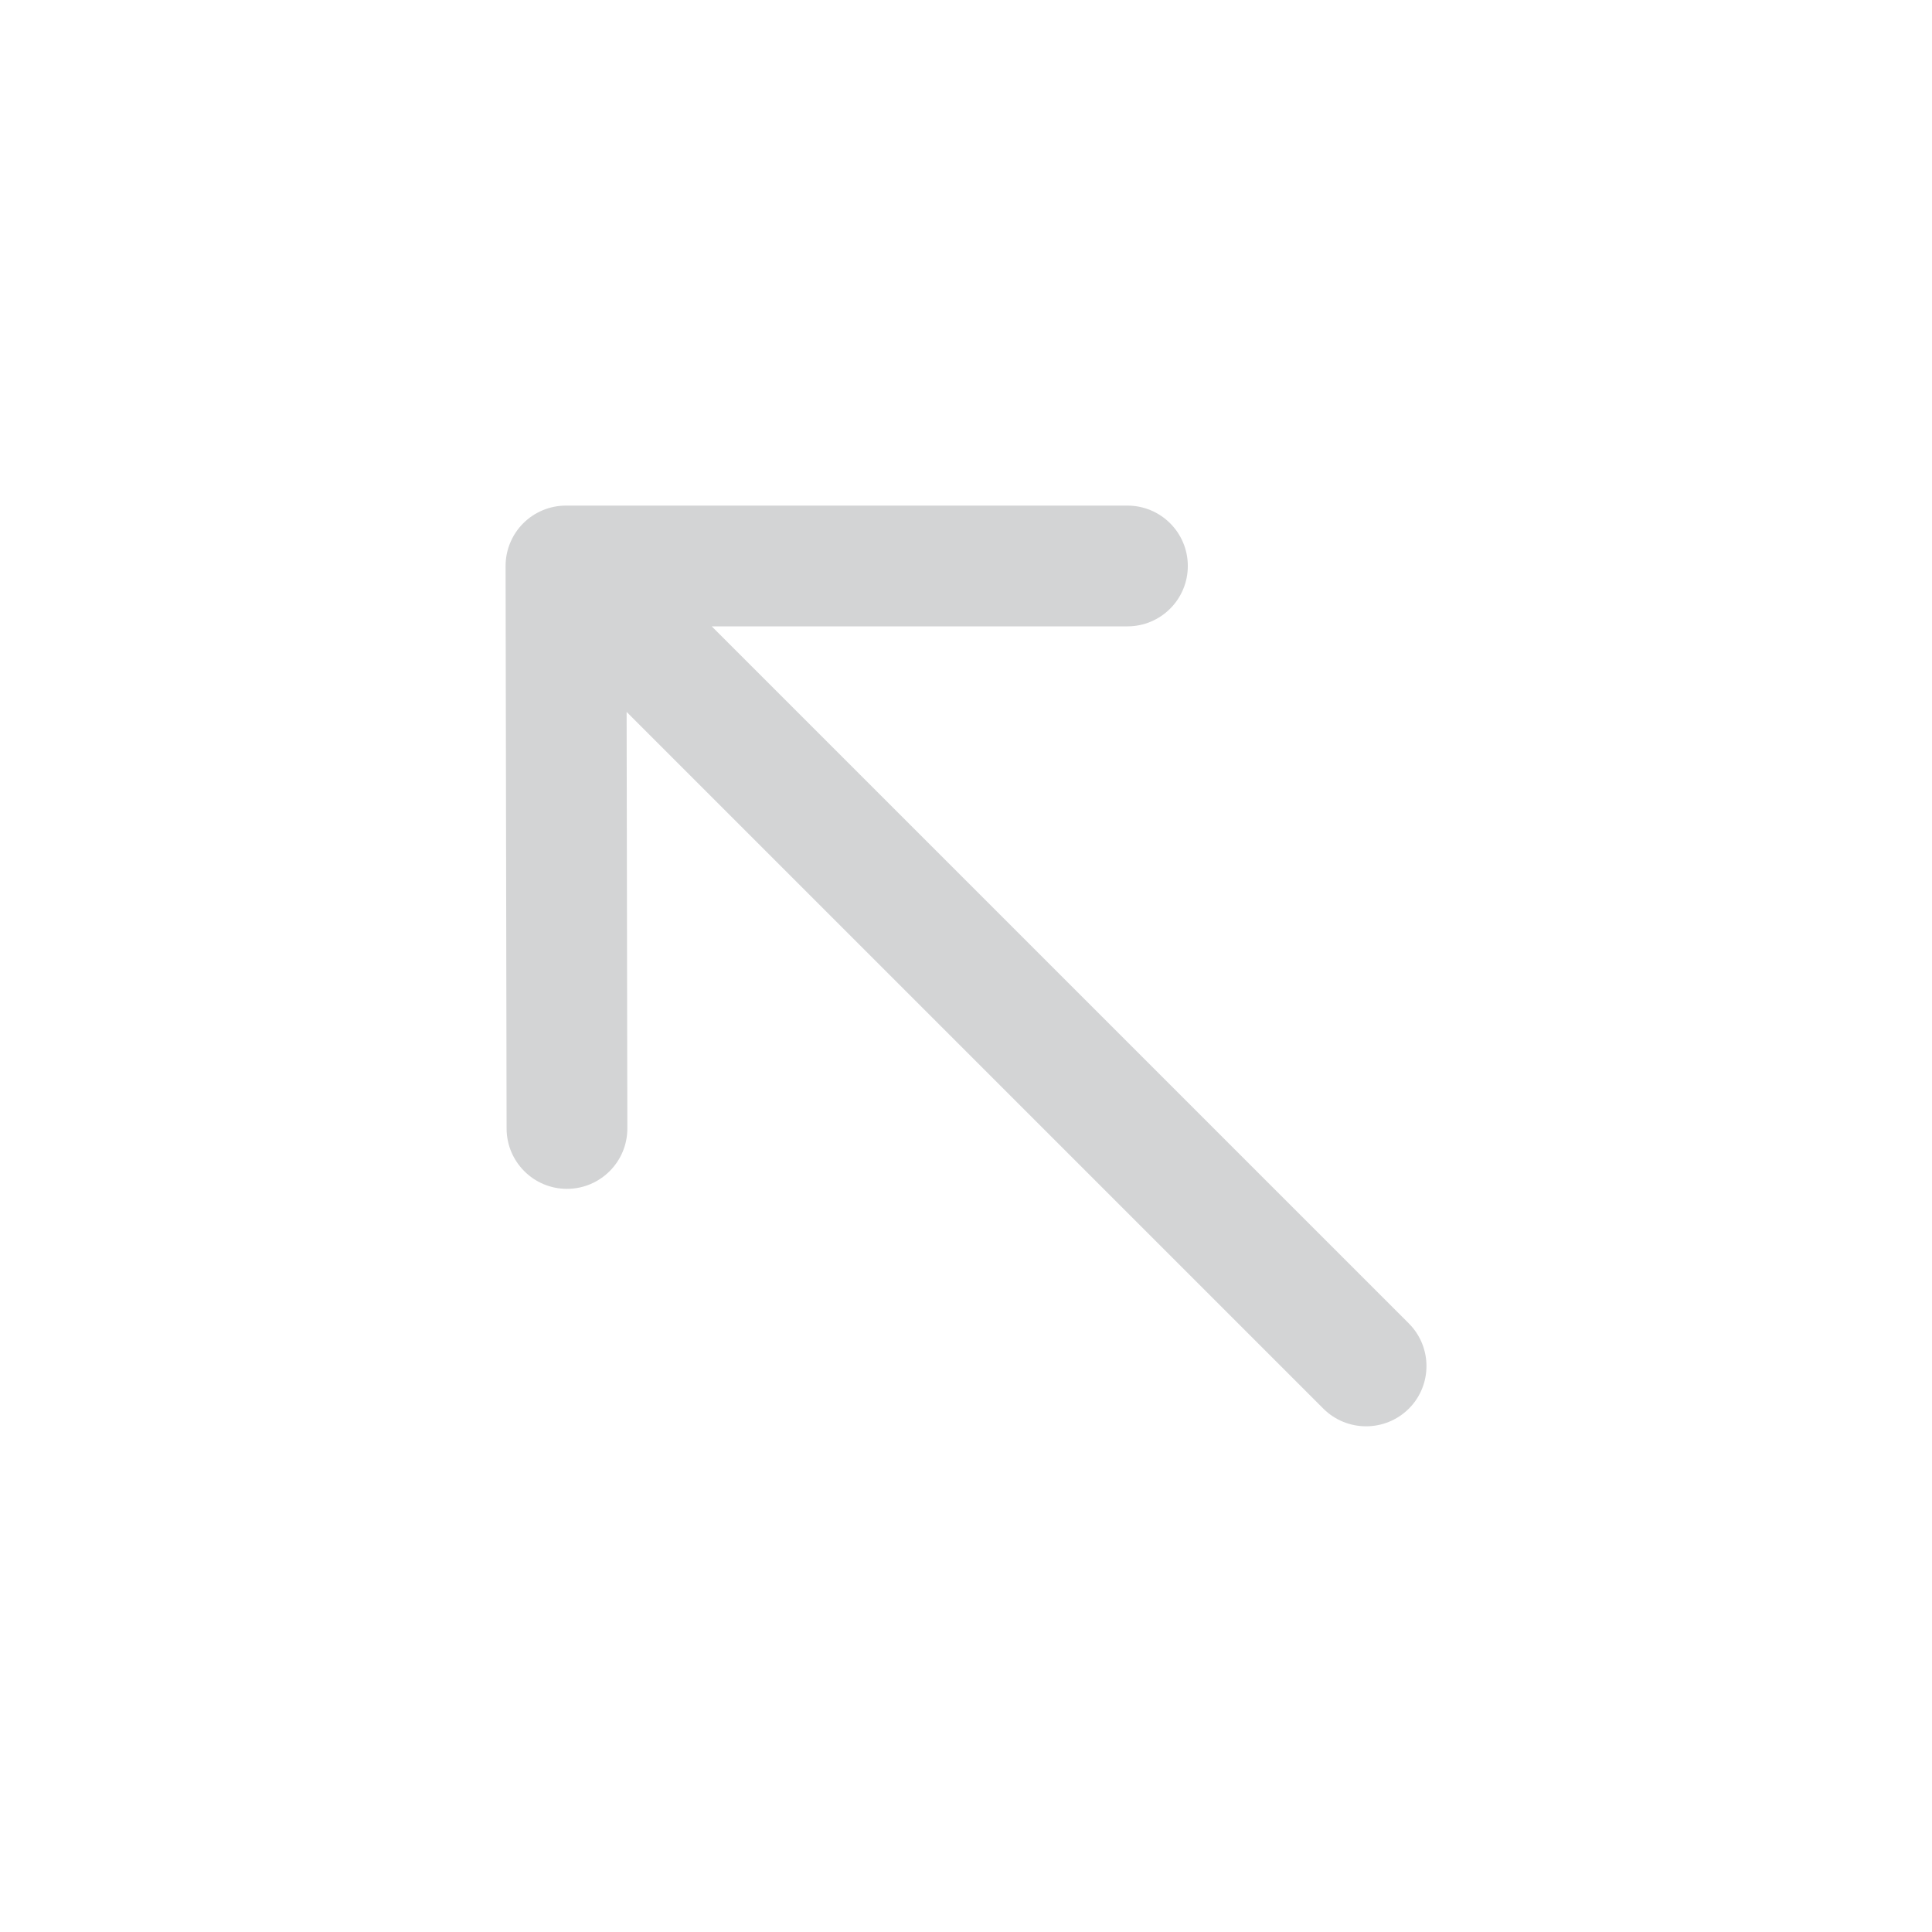 <?xml version="1.0" encoding="utf-8"?>
<!-- Generator: Adobe Illustrator 16.0.4, SVG Export Plug-In . SVG Version: 6.00 Build 0)  -->
<!DOCTYPE svg PUBLIC "-//W3C//DTD SVG 1.1//EN" "http://www.w3.org/Graphics/SVG/1.1/DTD/svg11.dtd">
<svg version="1.1" id="Ebene_1" xmlns="http://www.w3.org/2000/svg" xmlns:xlink="http://www.w3.org/1999/xlink" x="0px" y="0px"
	 width="80px" height="80px" viewBox="0 0 80 80" enable-background="new 0 0 80 80" xml:space="preserve">
<g id="Quadr._Hilfslinien_Kopie" display="none">
</g>
<g id="Quadrate">
</g>
<g id="Ebene_1_1_">
	<path fill="#D3D4D5" d="M58.333,54.797L29.471,25.936h17.214c1.381,0,2.5-1.119,2.5-2.5s-1.119-2.5-2.5-2.5h-23.25
		c-0.664,0-1.301,0.264-1.77,0.733c-0.469,0.471-0.731,1.107-0.73,1.771l0.042,23.292c0.003,1.379,1.121,2.496,2.5,2.496h0.005
		c1.38-0.004,2.498-1.125,2.495-2.506l-0.03-17.244L54.798,58.33c0.488,0.486,1.128,0.73,1.769,0.73c0.642,0,1.279-0.244,1.77-0.73
		C59.311,57.355,59.311,55.773,58.333,54.797z"/>
</g>
</svg>
